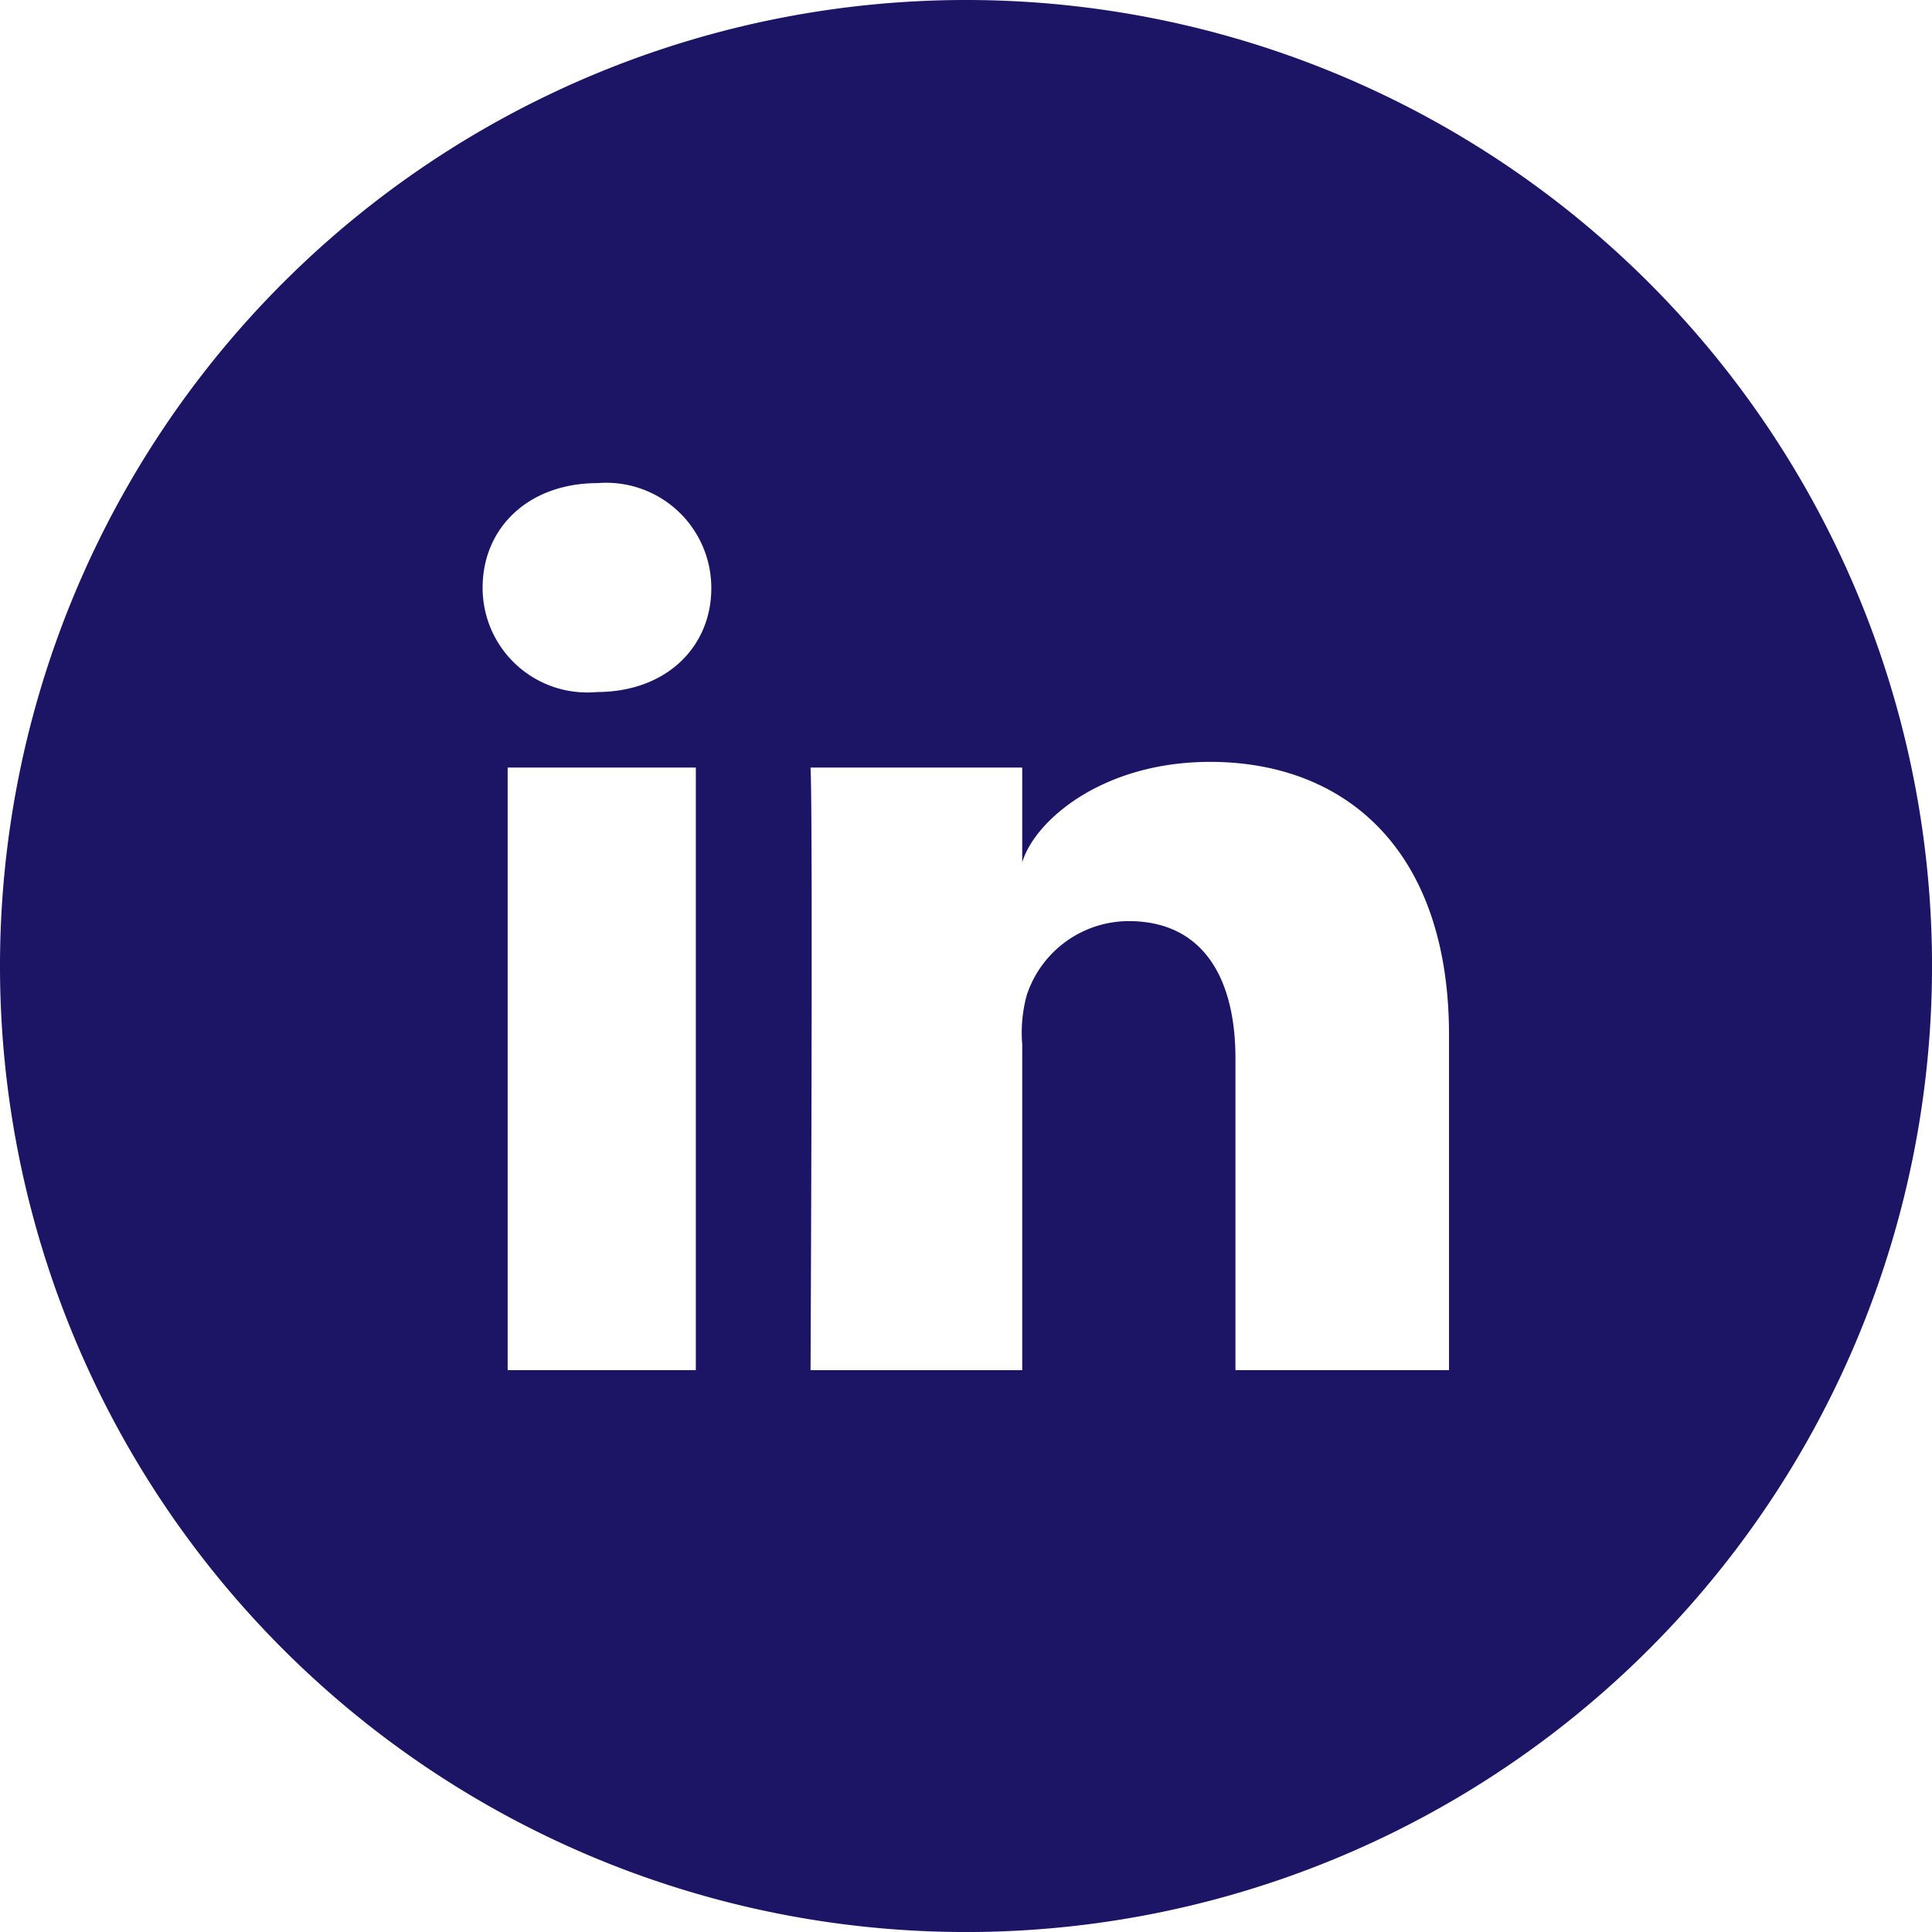 <svg xmlns="http://www.w3.org/2000/svg" width="74.947" height="74.947" viewBox="0 0 74.947 74.947">
  <path id="linkedin-round-svgrepo-com" d="M-105.526,145A37.471,37.471,0,0,0-143,182.474a37.471,37.471,0,0,0,37.474,37.474,37.471,37.471,0,0,0,37.474-37.474A37.471,37.471,0,0,0-105.526,145Zm-10.481,53.151h-7.3V174.774h7.3Zm-3.85-26.3h-.059a4.056,4.056,0,0,1-4.362-4.055c0-2.313,1.771-4.055,4.465-4.055a4.077,4.077,0,0,1,4.406,4.055C-115.392,170.046-117.105,171.846-119.857,171.846Zm33.068,26.3h-8.285V186.06c0-3.162-1.288-5.328-4.143-5.328a4.176,4.176,0,0,0-3.952,2.869,5.525,5.525,0,0,0-.176,1.918v12.633h-8.212s.1-21.43,0-23.377h8.212v3.674c.483-1.61,3.1-3.894,7.29-3.894,5.2,0,9.266,3.367,9.266,10.6Z" transform="translate(143 -145)" fill="#1c1464"/>
</svg>
